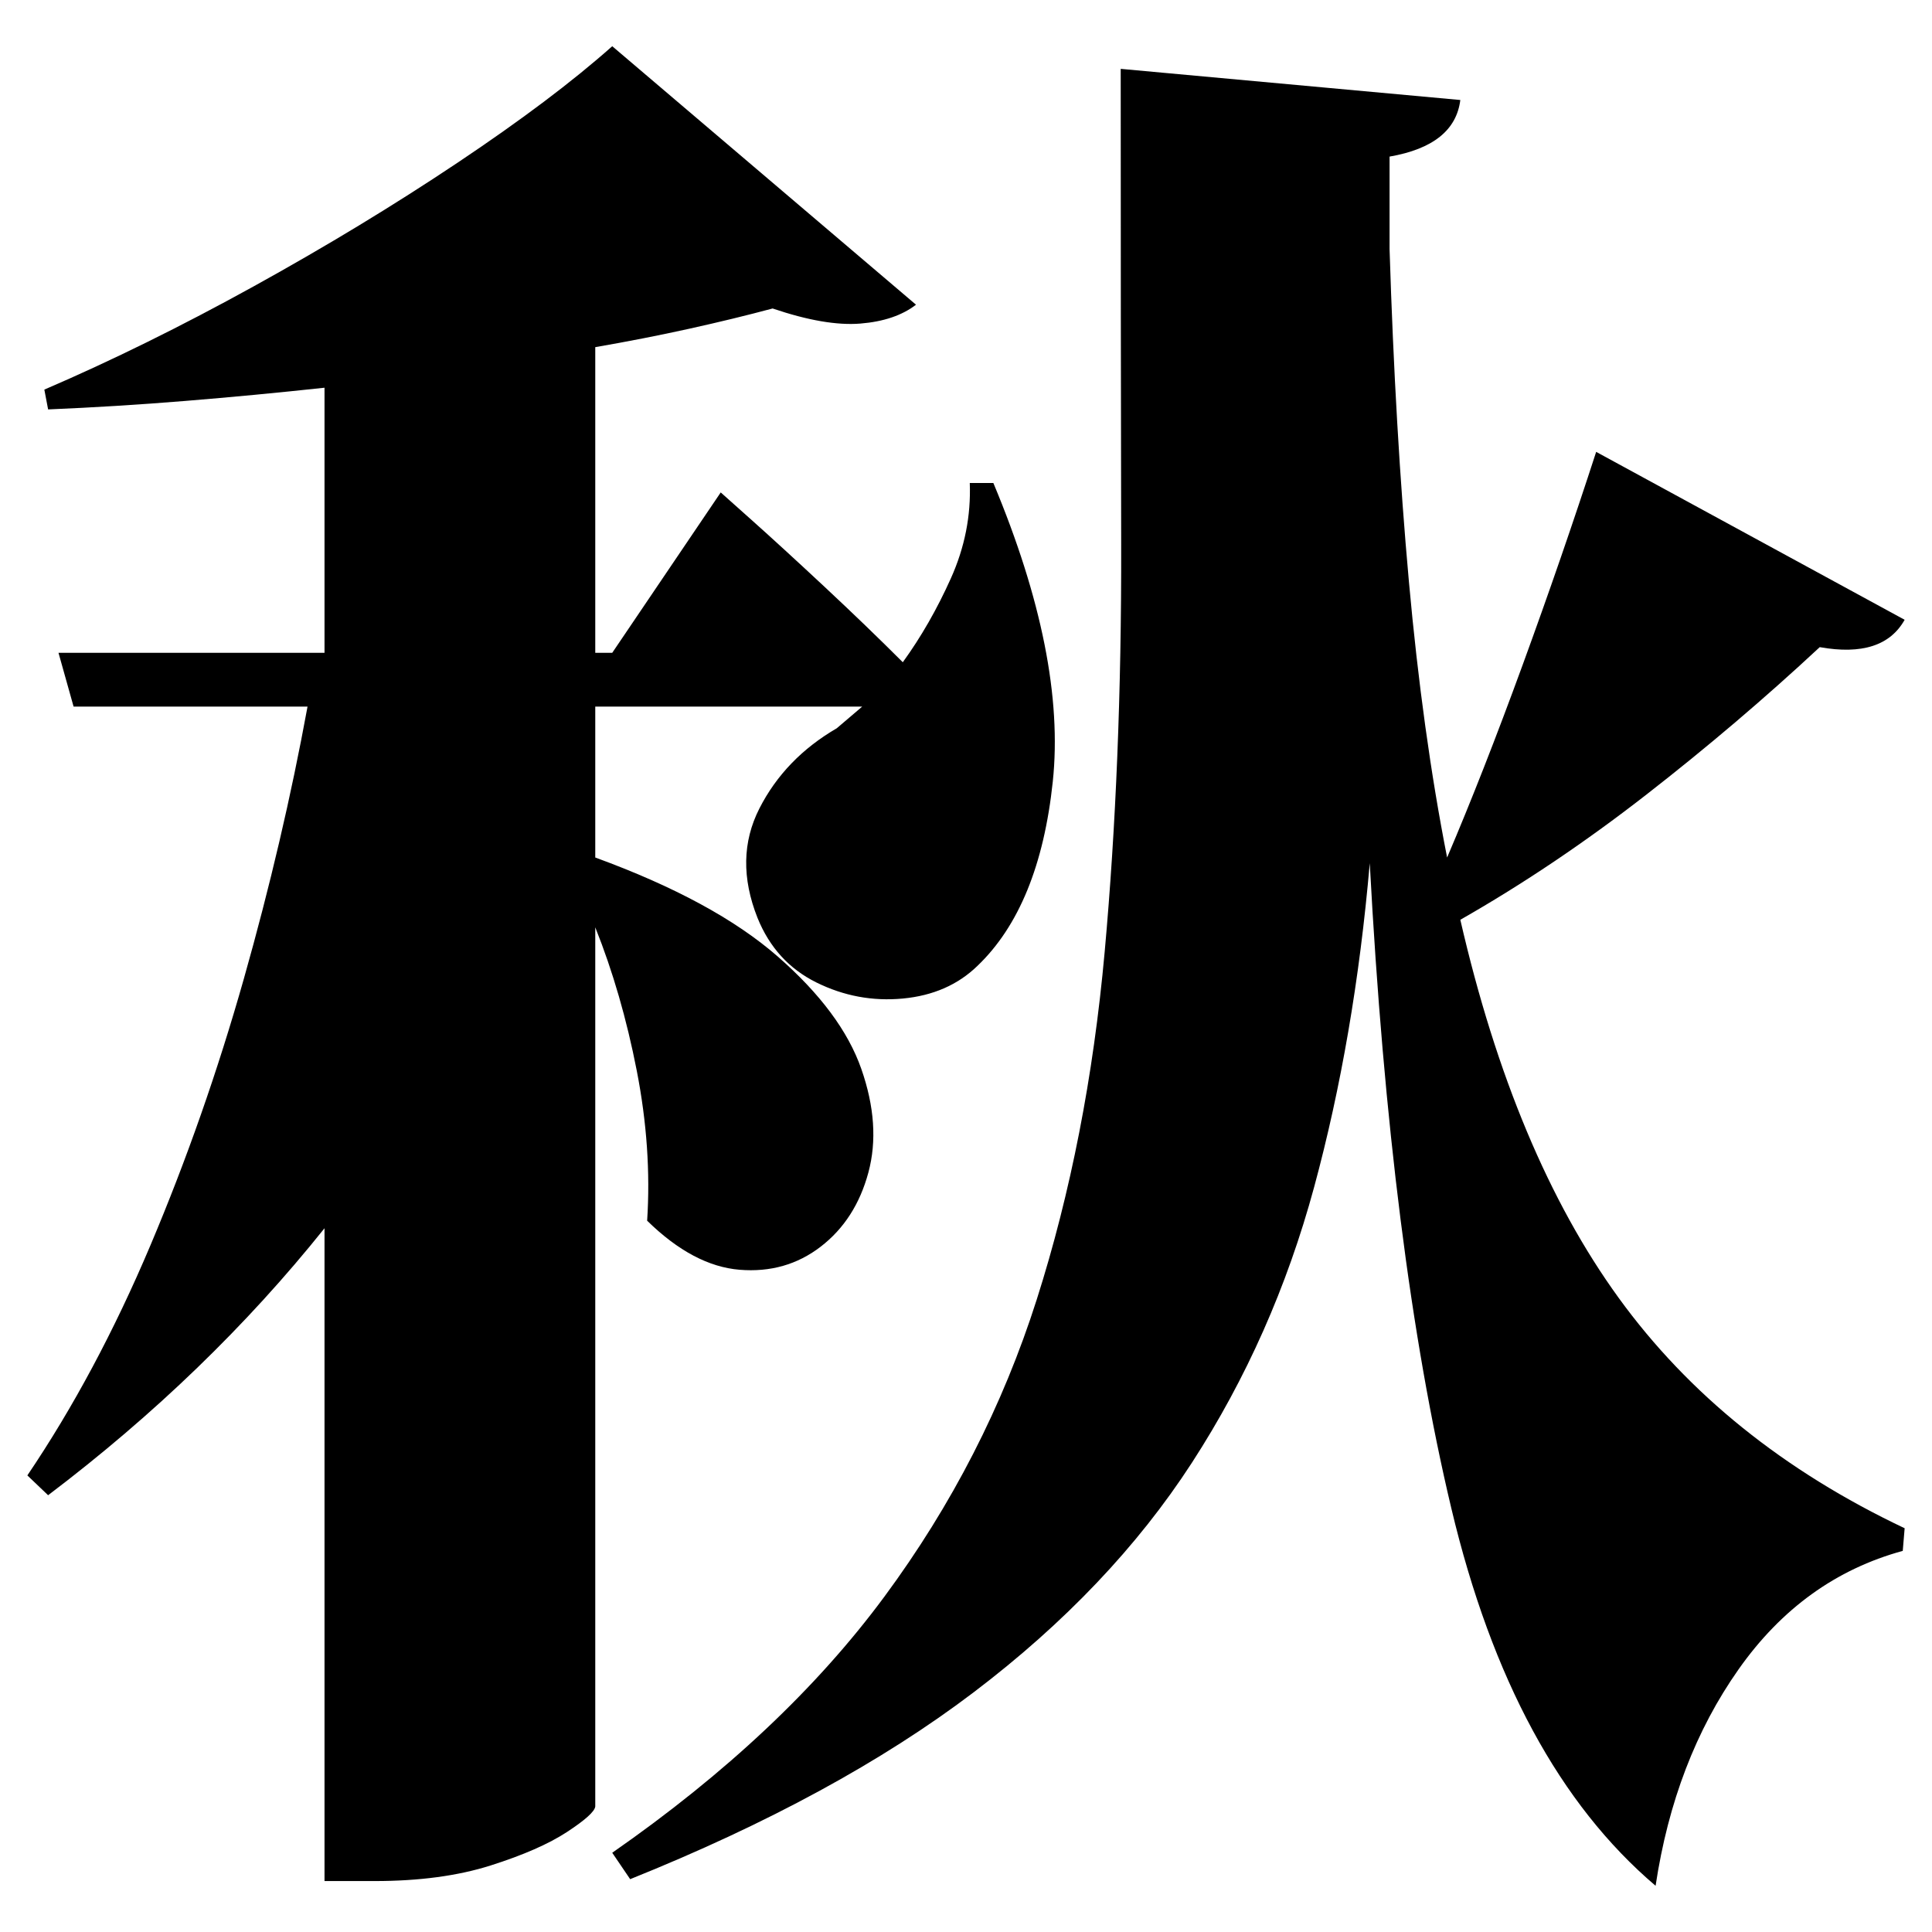 <?xml version="1.0" standalone="no"?>
<!DOCTYPE svg PUBLIC "-//W3C//DTD SVG 1.1//EN" "http://www.w3.org/Graphics/SVG/1.1/DTD/svg11.dtd" >
<svg xmlns="http://www.w3.org/2000/svg" xmlns:svg="http://www.w3.org/2000/svg" xmlns:xlink="http://www.w3.org/1999/xlink" viewBox="0 0 2048 2048" style=""><path d="M1473.0 166.0V264.0Q1479.0 456.0 1493.5 616.5Q1508.0 777.0 1534.0 909.0Q1572.0 820.0 1614.0 705.0Q1656.0 590.0 1692.0 479.0L2019.0 657.0Q1996.0 698.0 1929.0 686.0Q1842.0 767.0 1745.0 842.5Q1648.0 918.0 1548.0 975.0Q1605.0 1223.0 1716.0 1376.0Q1827.0 1529.0 2019.0 1620.0L2017.0 1644.0Q1911.0 1673.0 1843.0 1769.5Q1775.0 1866.0 1755.0 1999.0Q1603.0 1870.0 1538.5 1599.0Q1474.0 1328.0 1452.0 915.0Q1436.0 1100.0 1393.0 1258.5Q1350.0 1417.0 1263.5 1550.5Q1177.0 1684.0 1032.0 1794.0Q887.0 1904.0 668.0 1992.0L649.0 1964.0Q830.0 1838.0 937.5 1692.5Q1045.0 1547.0 1099.0 1377.5Q1153.0 1208.0 1171.0 1009.0Q1189.0 810.0 1188.5 577.5Q1188.0 345.0 1188.0 73.0L1548.0 106.0Q1542.0 154.0 1473.0 166.0ZM764.0 522.0Q764.0 522.0 796.5 551.0Q829.0 580.0 874.0 622.0Q919.0 664.0 957.0 702.0Q986.0 662.0 1008.0 613.0Q1030.0 564.0 1028.0 512.0H1053.0Q1130.0 696.0 1116.0 828.5Q1102.0 961.0 1036.0 1024.0Q1005.0 1054.0 957.0 1058.5Q909.0 1063.0 865.5 1041.5Q822.0 1020.0 803.0 973.0Q778.0 910.0 805.0 857.0Q832.0 804.0 887.0 772.0L914.0 749.0H631.0V909.0Q757.0 955.0 824.5 1014.0Q892.0 1073.0 913.0 1133.0Q934.0 1193.0 920.5 1243.0Q907.0 1293.0 870.0 1321.5Q833.0 1350.0 784.0 1346.0Q735.0 1342.0 686.0 1294.0Q691.0 1217.0 675.0 1135.0Q659.0 1053.0 631.0 983.0V1915.0Q630.0 1923.0 601.0 1942.0Q572.0 1961.0 520.0 1977.5Q468.0 1994.0 397.0 1994.0H344.0V1302.0Q220.0 1457.0 51.0 1585.0L29.0 1564.0Q102.0 1456.0 159.5 1320.0Q217.0 1184.0 258.5 1037.5Q300.0 891.0 326.0 749.0H78.0L62.0 692.0H344.0V411.0Q270.0 419.0 196.5 425.0Q123.0 431.0 51.0 434.0L47.0 413.0Q154.0 367.0 269.0 303.5Q384.0 240.0 485.0 172.5Q586.0 105.0 649.0 49.0L971.0 323.0Q949.0 340.0 912.0 343.0Q875.0 346.0 819.0 327.0Q778.0 338.0 730.5 348.5Q683.0 359.0 631.0 368.0V692.0H649.0Z" fill="black"></path></svg>